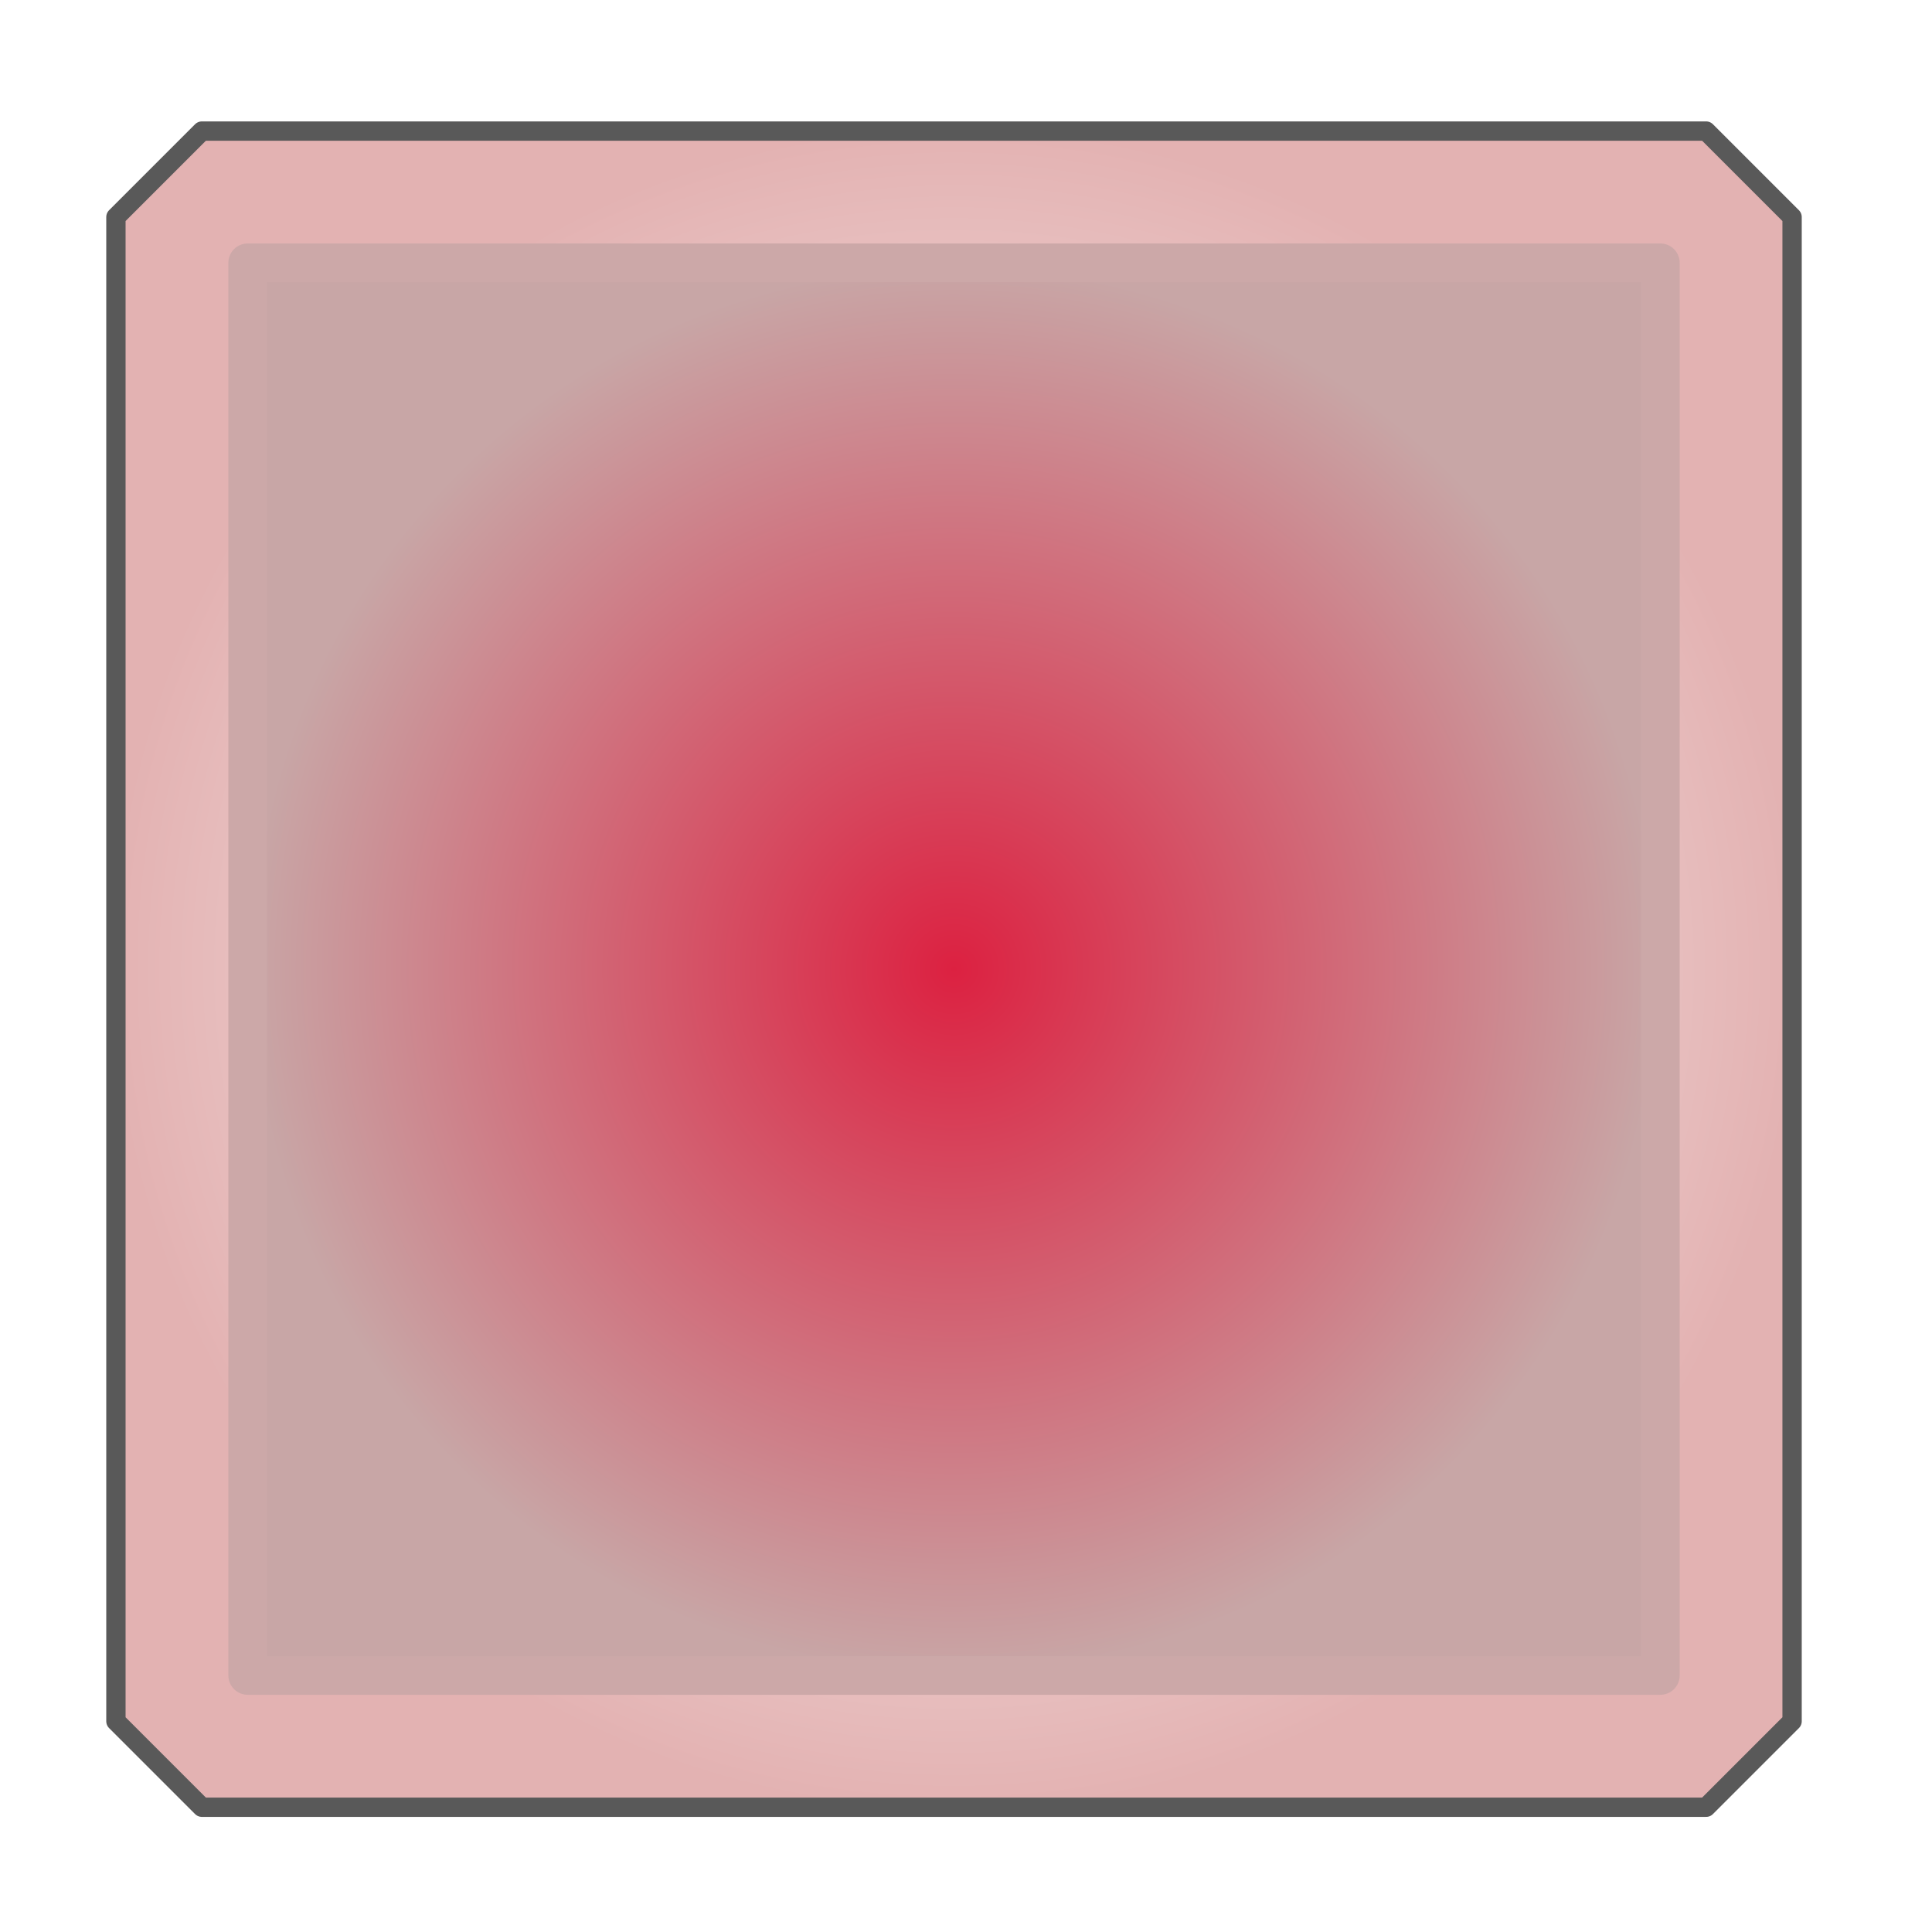 <?xml version="1.0" standalone="no"?><!DOCTYPE svg PUBLIC "-//W3C//DTD SVG 1.1//EN" "http://www.w3.org/Graphics/SVG/1.1/DTD/svg11.dtd"><svg width="100%" height="100%" viewBox="0 0 50 50" version="1.1" xmlns="http://www.w3.org/2000/svg" xmlns:xlink="http://www.w3.org/1999/xlink" xml:space="preserve" style="fill-rule:evenodd;clip-rule:evenodd;stroke-linejoin:round;stroke-miterlimit:1.414;"><g><path d="M46.379,5.617l-2.225,-2.225l-38.929,0l-2.225,2.225l0,38.929l2.225,2.225l38.929,0l2.225,-2.225l0,-38.929Z" style="fill:url(#_Radial1);stroke-width:0.5px;stroke:#595959;"/><use xlink:href="#_Image2" x="0.488" y="0.879" width="48.404px" height="48.404px"/><rect x="6.41" y="6.801" width="36.56" height="36.56" style="fill:url(#_Radial3);stroke-width:1px;stroke:#CCA8A8;"/></g><defs><radialGradient id="_Radial1" cx="0" cy="0" r="1" gradientUnits="userSpaceOnUse" gradientTransform="matrix(21.69,7.3893e-46,-1.3547e-45,21.69,24.69,25.081)"><stop offset="0%" style="stop-color:#fff;stop-opacity:1"/><stop offset="100%" style="stop-color:#e3b2b2;stop-opacity:1"/></radialGradient><radialGradient id="_Radial3" cx="0" cy="0" r="1" gradientUnits="userSpaceOnUse" gradientTransform="matrix(18.28,9.8524e-46,-1.60101e-45,18.28,24.69,25.081)"><stop offset="0%" style="stop-color:#dc2141;stop-opacity:1"/><stop offset="100%" style="stop-color:#c8a6a6;stop-opacity:1"/></radialGradient></defs></svg>